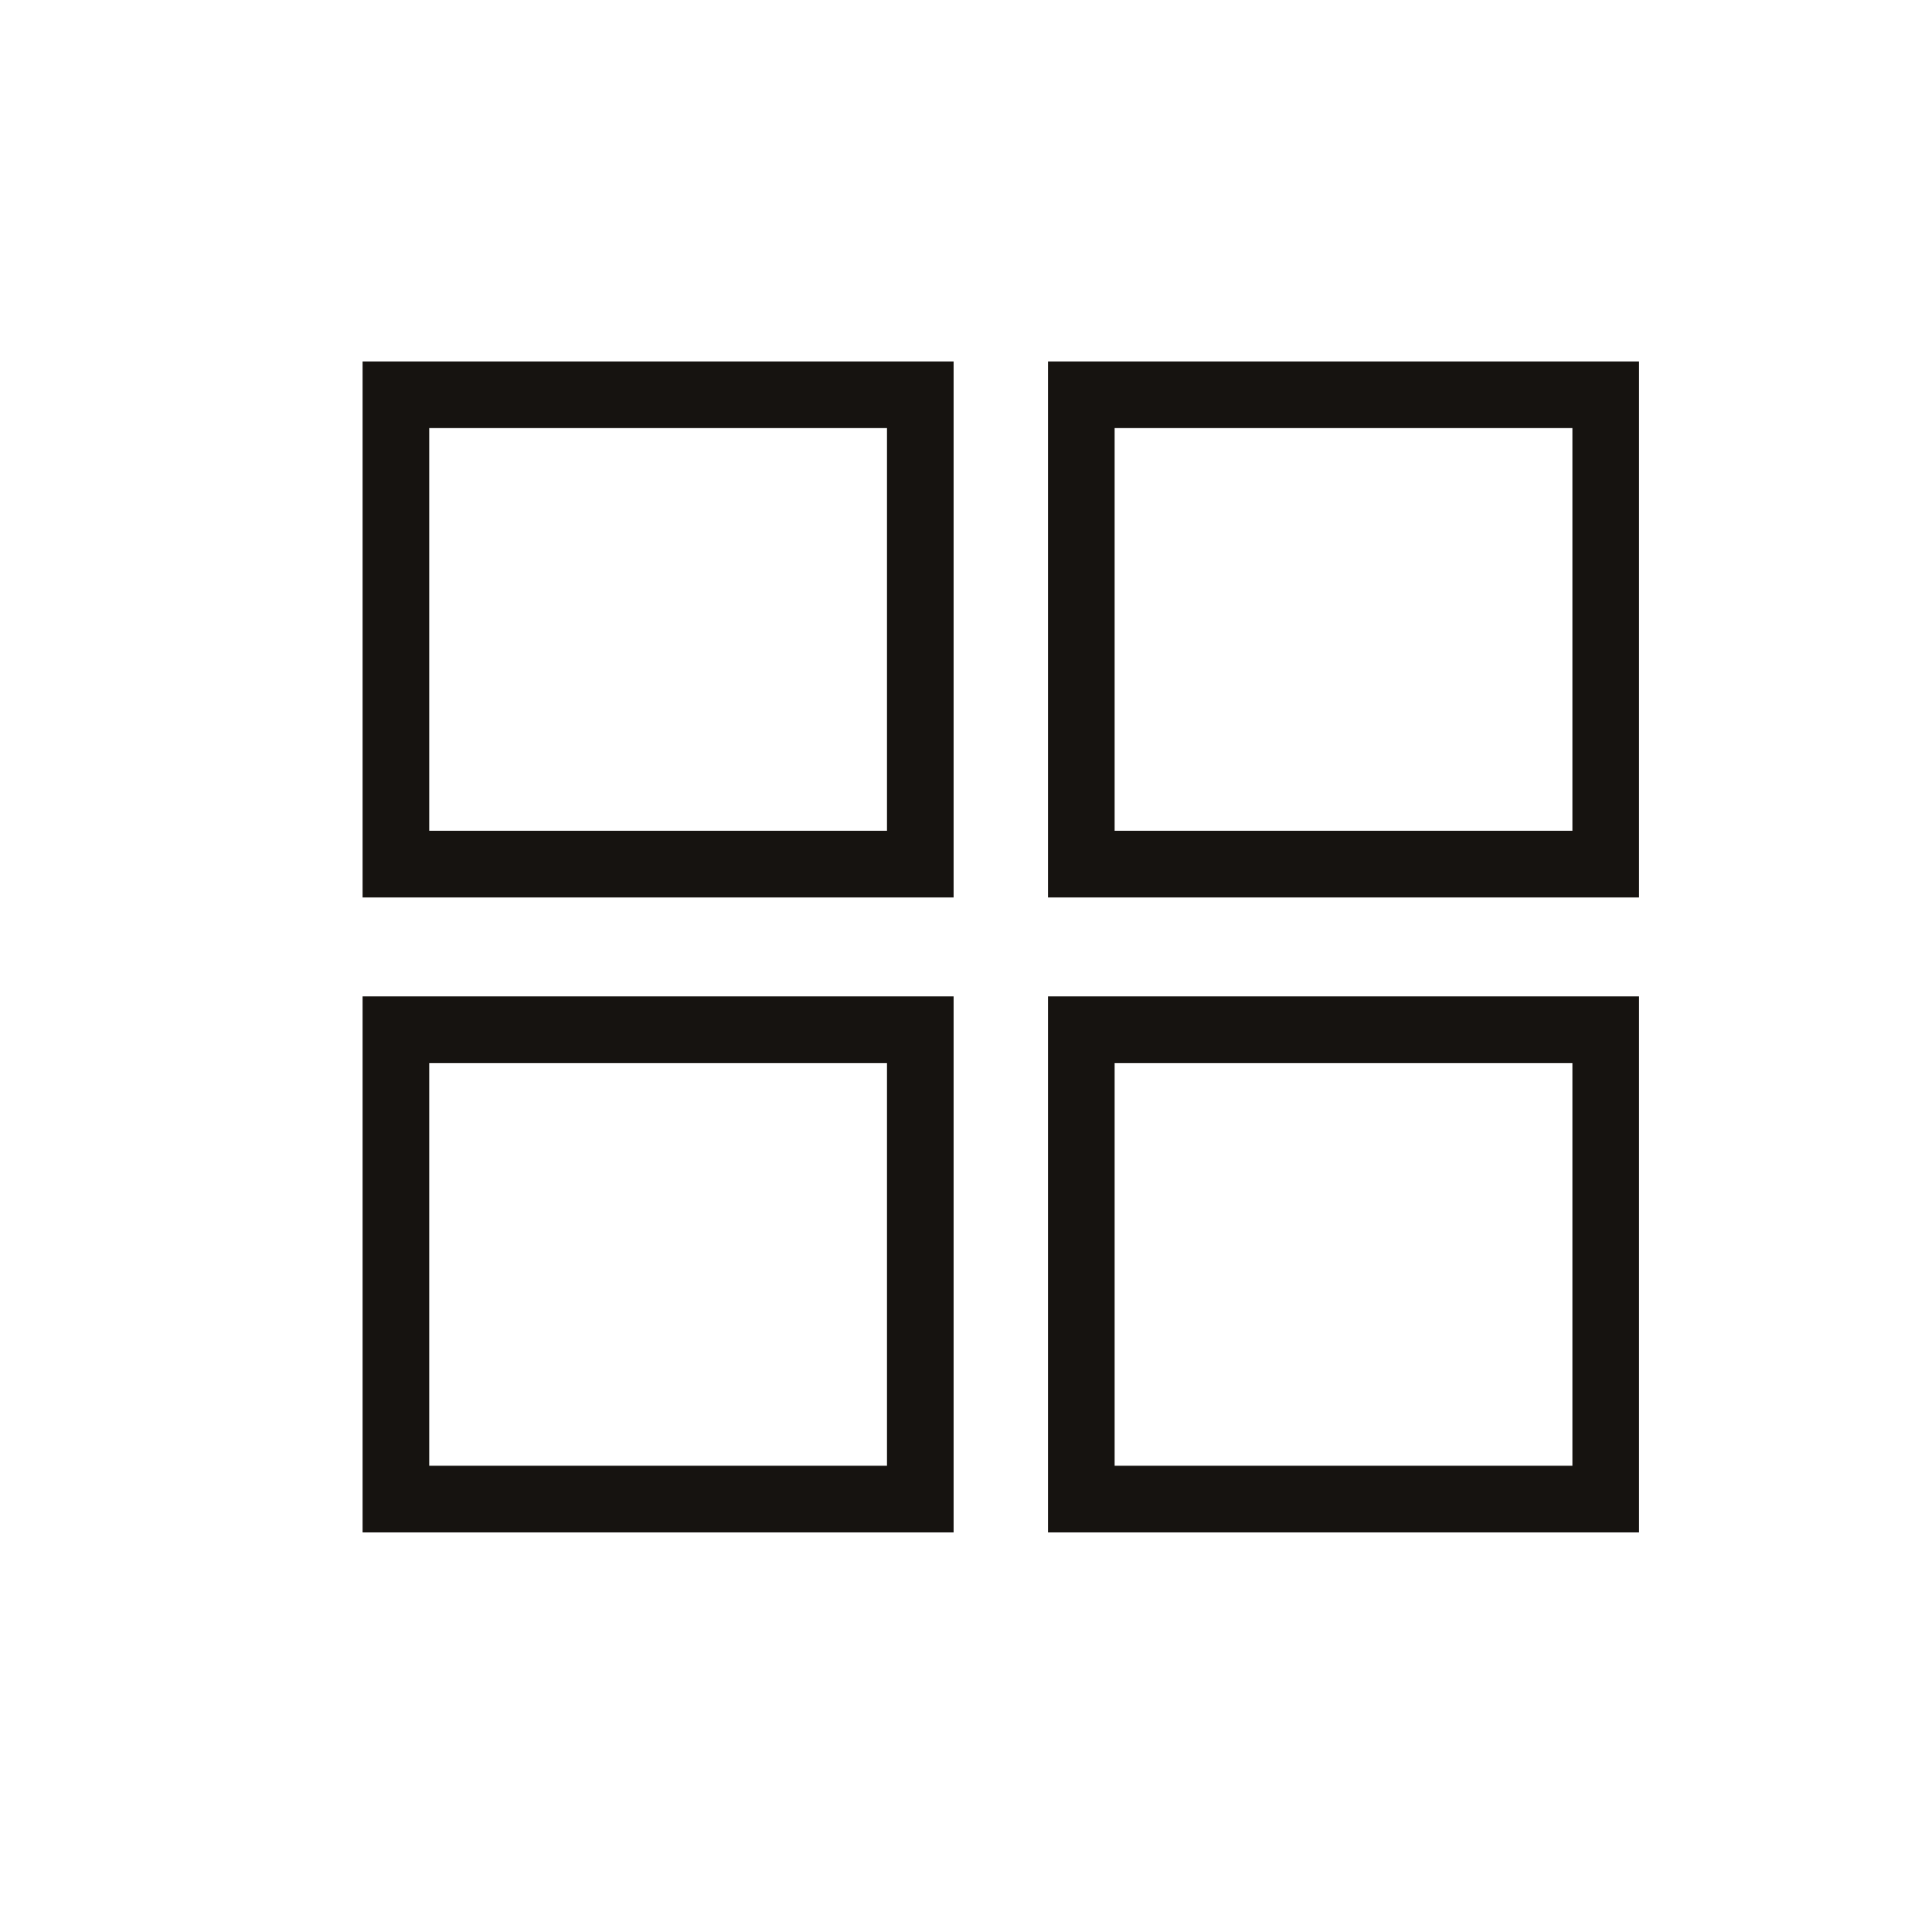 <svg width="87" height="86" viewBox="0 0 87 86" fill="none" xmlns="http://www.w3.org/2000/svg">
<rect x="17.828" y="17.773" width="23.614" height="21.131" stroke="#161310" stroke-width="3"/>
<rect x="48.693" y="17.773" width="23.614" height="21.131" stroke="#161310" stroke-width="3"/>
<rect x="17.828" y="46.358" width="23.614" height="21.131" stroke="#161310" stroke-width="3"/>
<rect x="48.693" y="46.358" width="23.614" height="21.131" stroke="#161310" stroke-width="3"/>
</svg>

